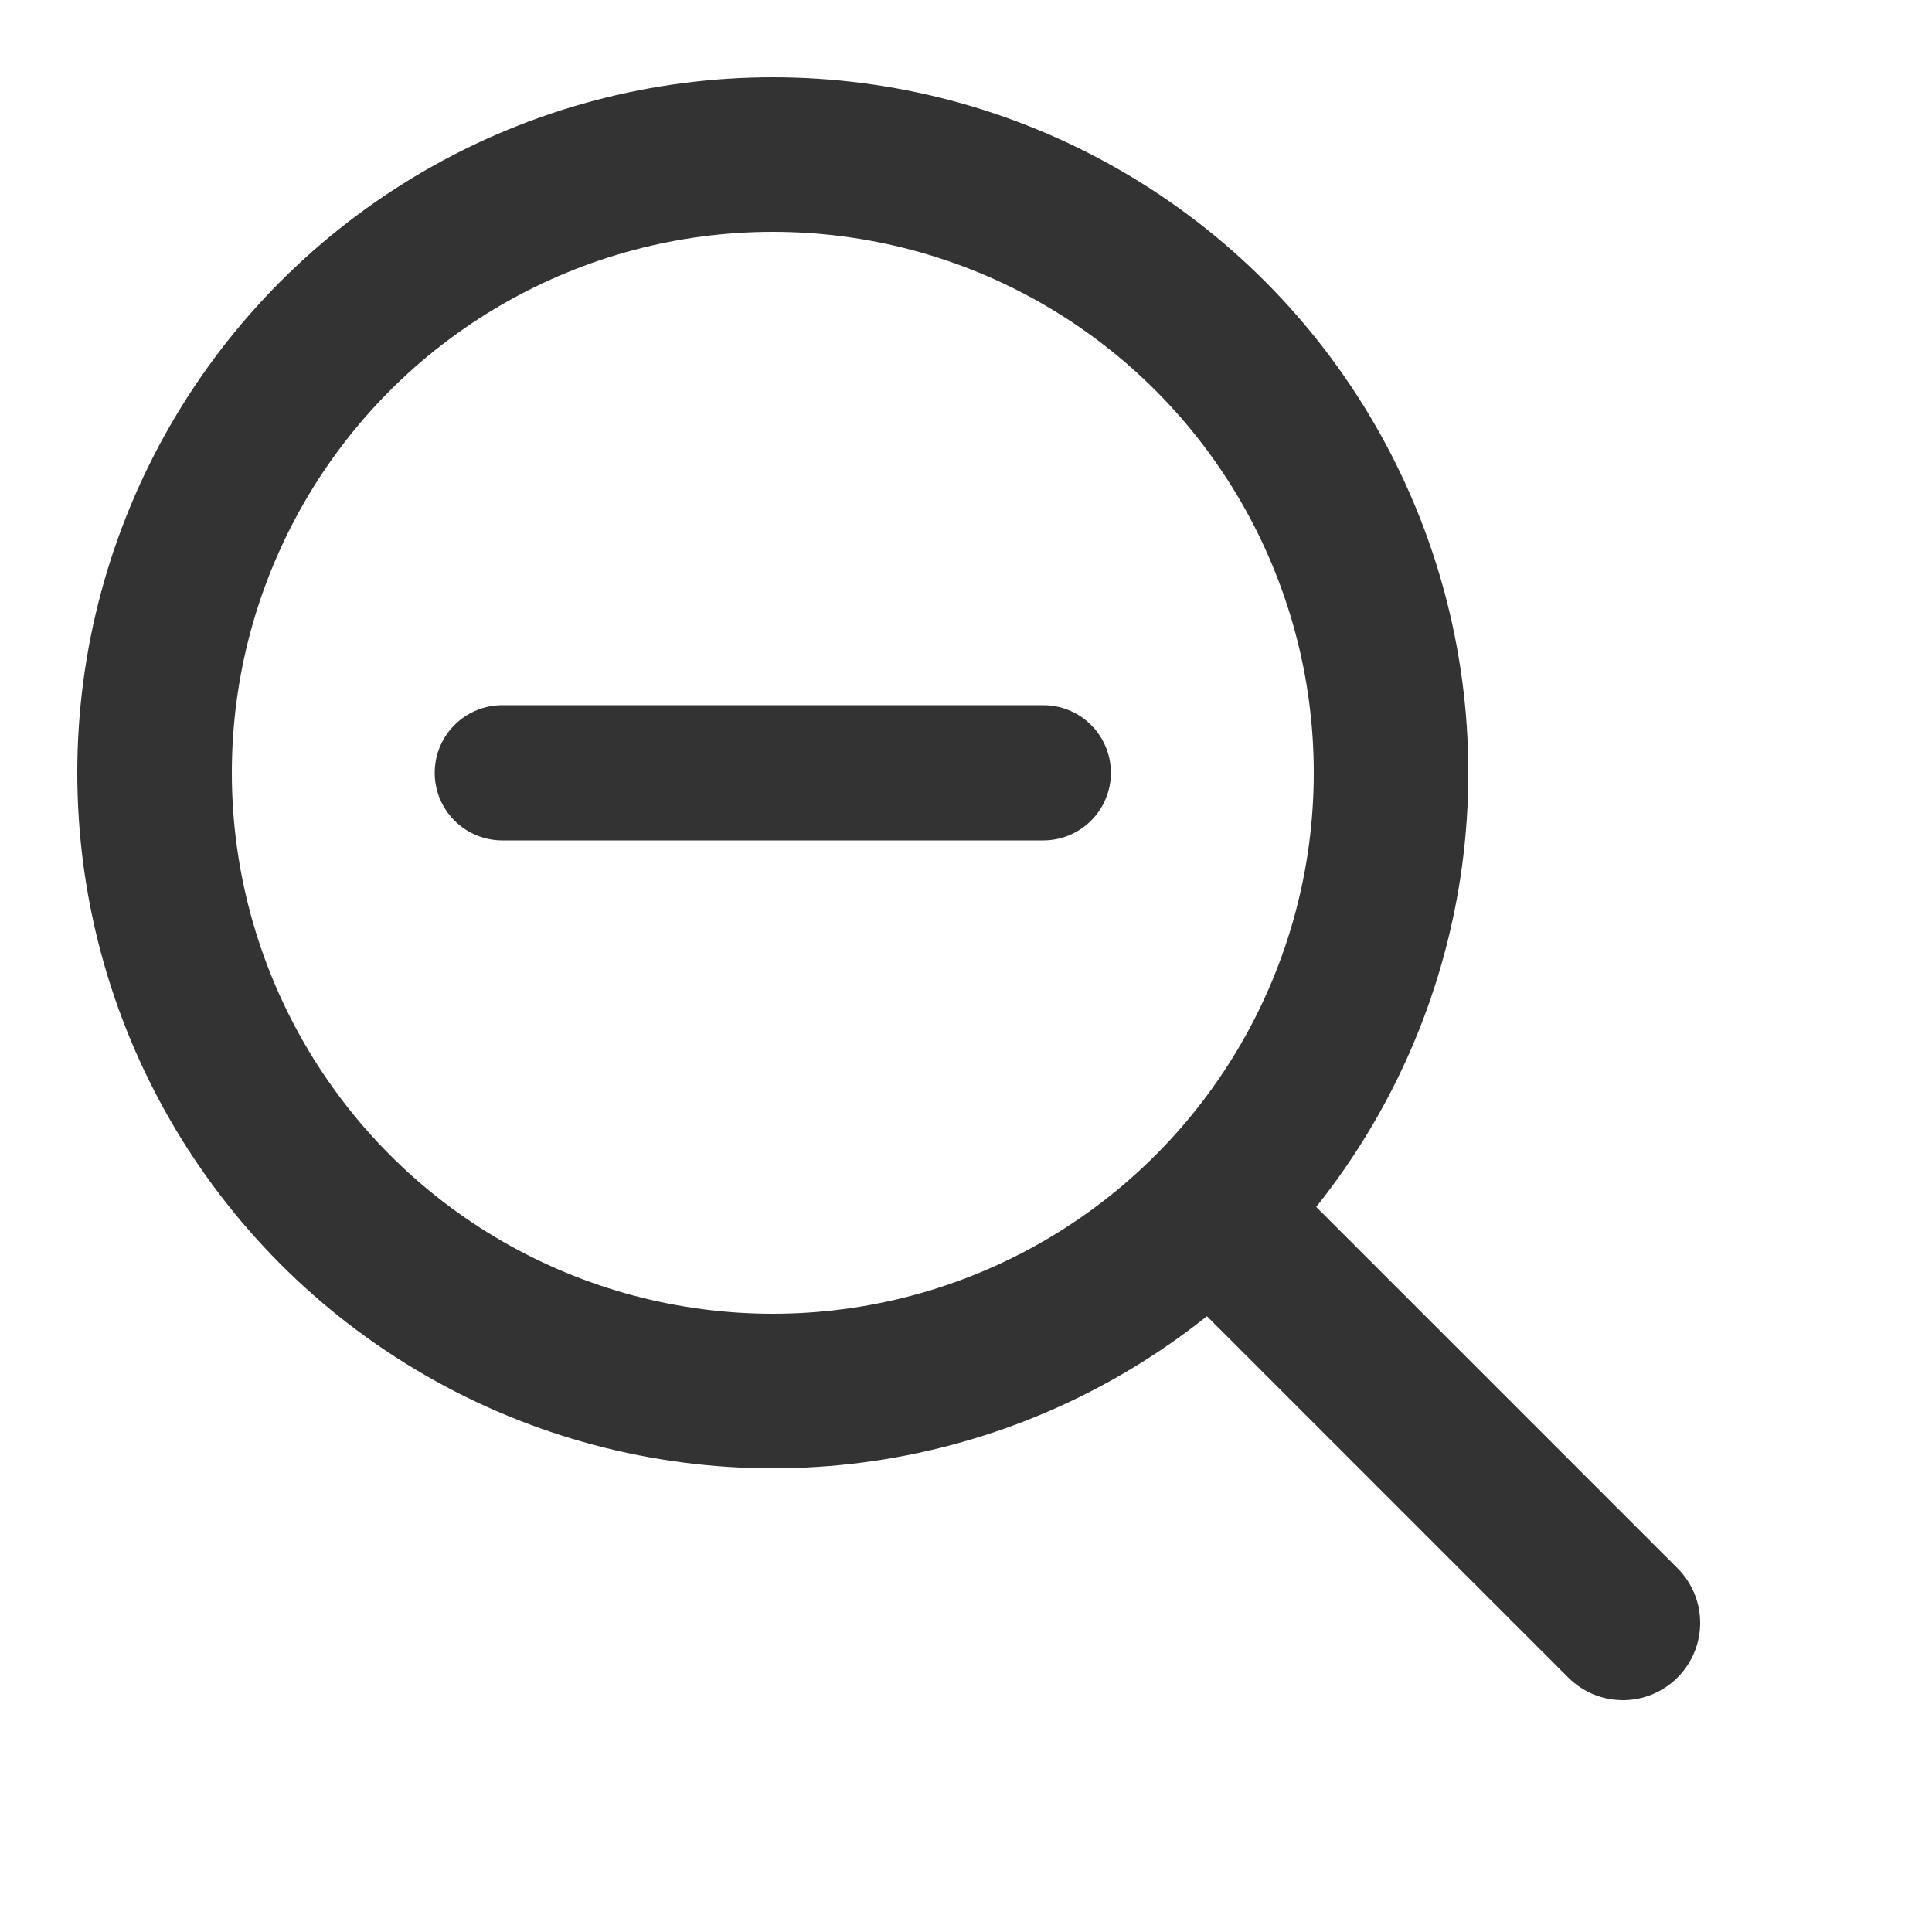 <svg width="50" height="50" viewBox="0 0 50 50" xmlns="http://www.w3.org/2000/svg">
  <!-- 돋보기 렌즈 -->
  <circle cx="20" cy="20" r="16" fill="none" stroke="#333" stroke-width="4"/>

  <!-- - 기호 -->
  <line x1="13" y1="20" x2="27" y2="20" stroke="#333" stroke-width="3.5" stroke-linecap="round"/>

  <!-- 돋보기 손잡이 -->
  <line x1="32" y1="32" x2="42" y2="42" stroke="#333" stroke-width="4" stroke-linecap="round"/>
</svg>